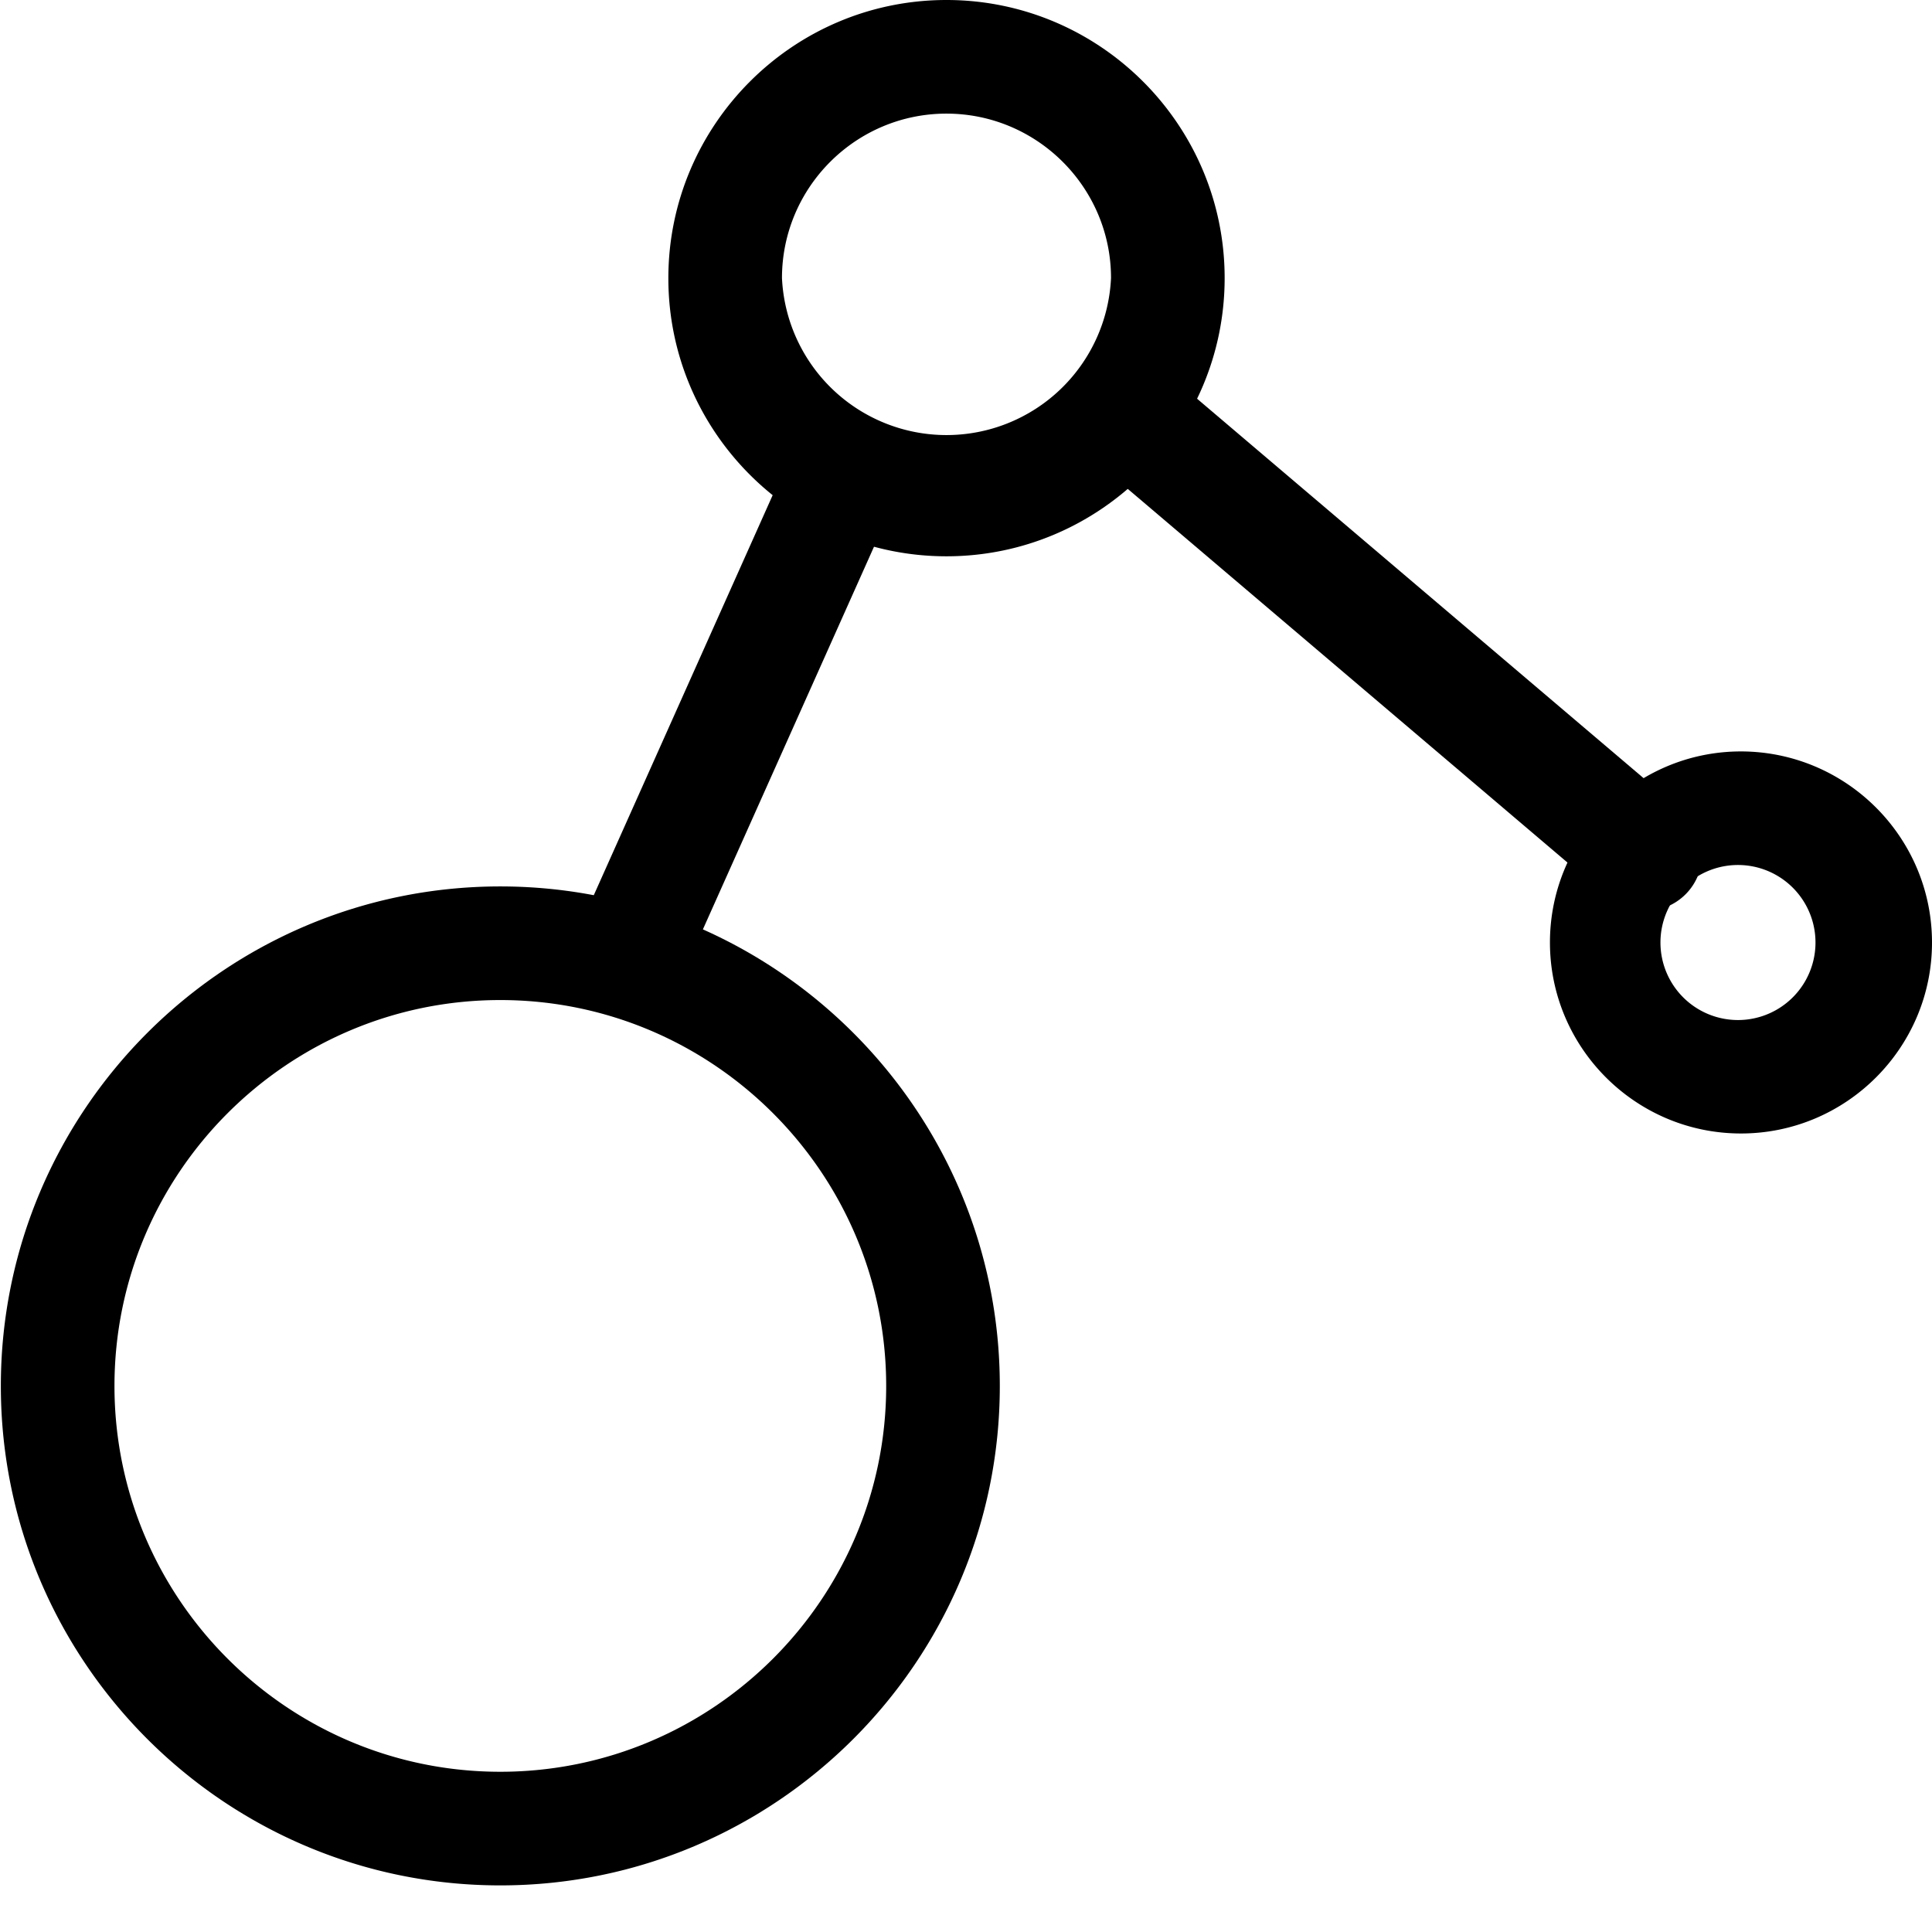 <svg xmlns="http://www.w3.org/2000/svg" viewBox="0 0 16 16"><path d="M4.143 15.614c-2.281 0-4.136-1.855-4.136-4.136s1.855-4.137 4.136-4.137S8.28 9.197 8.28 11.478s-1.856 4.136-4.137 4.136zm0-7.332c-1.762 0-3.195 1.434-3.195 3.196s1.433 3.195 3.195 3.195 3.196-1.433 3.196-3.195-1.434-3.196-3.196-3.196zM7.838 4.607c-1.27 0-2.303-1.033-2.303-2.303S6.568 0 7.838 0s2.304 1.033 2.304 2.303-1.034 2.304-2.304 2.304zm0-3.666c-.751 0-1.362.611-1.362 1.362a1.364 1.364 0 0 0 2.725 0c0-.751-.612-1.362-1.363-1.362z"/><path d="M5.201 8.402a.47.47 0 0 1-.192-.041c-.237-.106-.343-.385-.237-.622l1.79-4.003a.47.47 0 0 1 .621-.237c.237.106.343.385.237.622L5.63 8.124a.469.469 0 0 1-.429.278zM13.625 7.544a.47.47 0 0 1-.304-.112l-4.32-3.671a.47.47 0 1 1 .609-.717l4.32 3.671a.47.47 0 0 1-.305.829z"/><path d="M14.418 9.387c-.872 0-1.582-.71-1.582-1.582 0-.872.71-1.582 1.582-1.582.872.001 1.582.71 1.582 1.583 0 .871-.71 1.581-1.582 1.581zm0-2.223a.642.642 0 1 0 .001 1.283.642.642 0 0 0-.001-1.283z"/></svg>